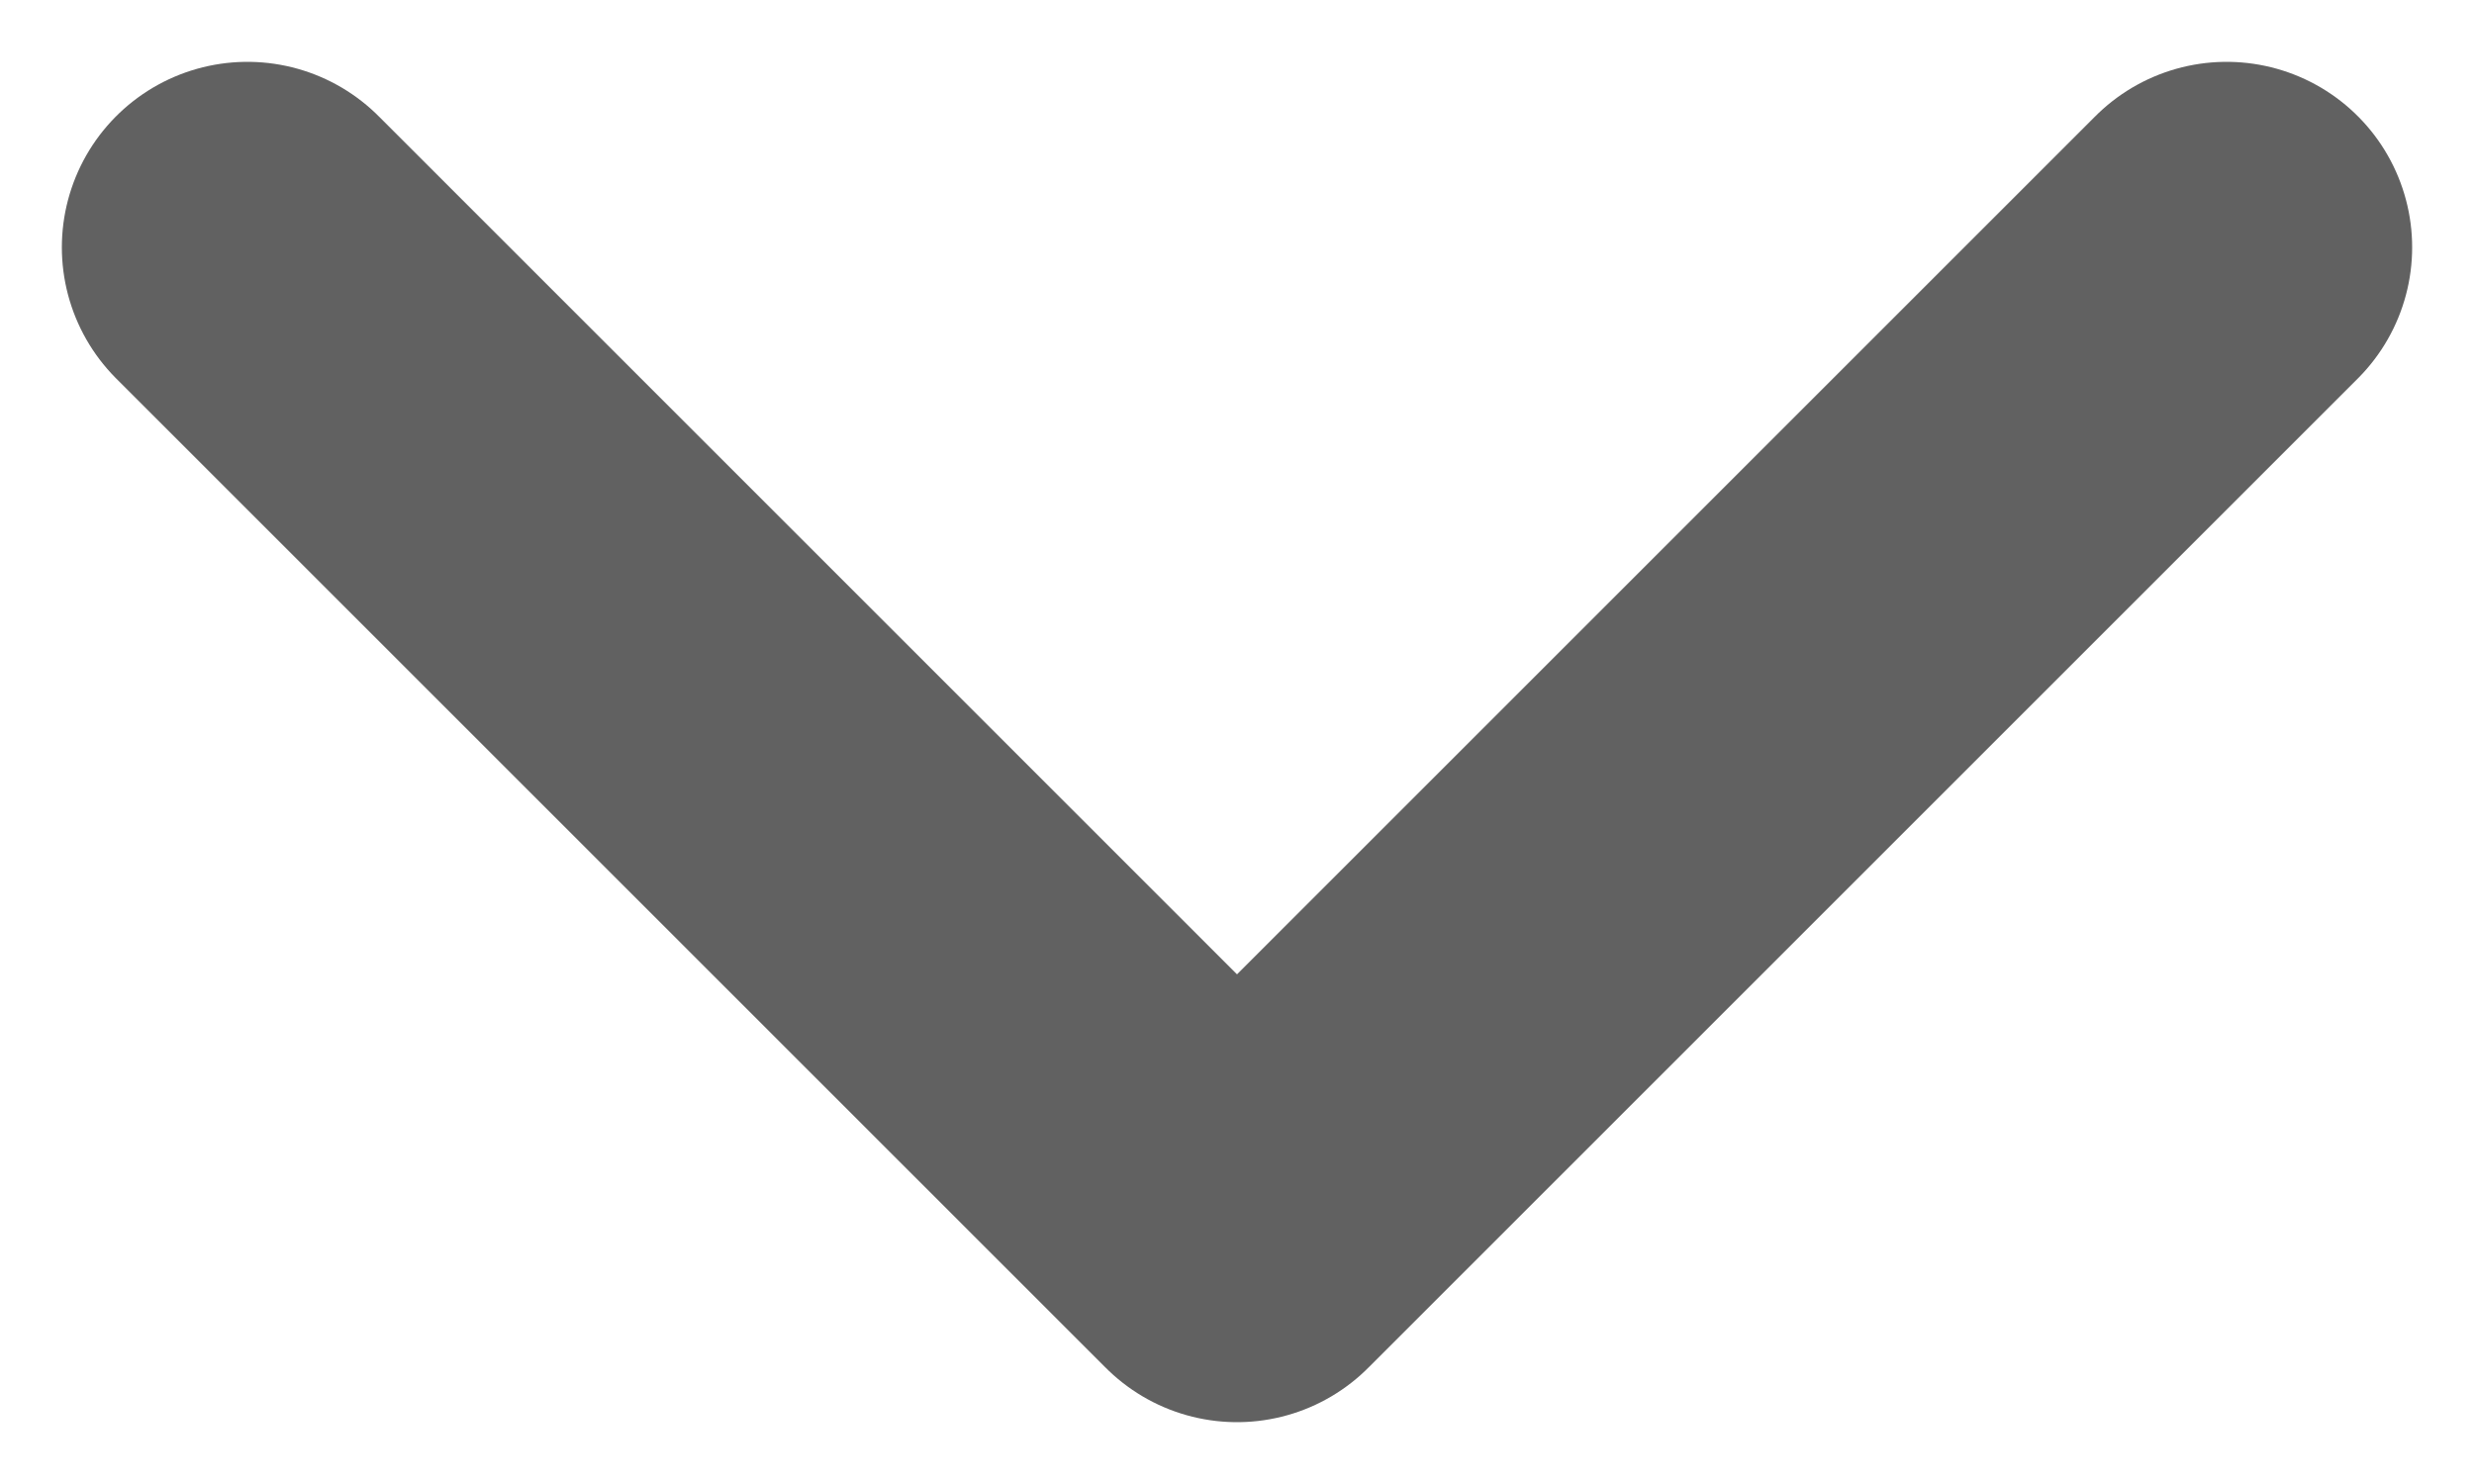 <svg width="20" height="12" viewBox="0 0 20 12" fill="none" xmlns="http://www.w3.org/2000/svg">
<path d="M2 2L10 10L18 2" stroke="#616161" stroke-width="3" stroke-linecap="round" stroke-linejoin="round"/>
</svg>
